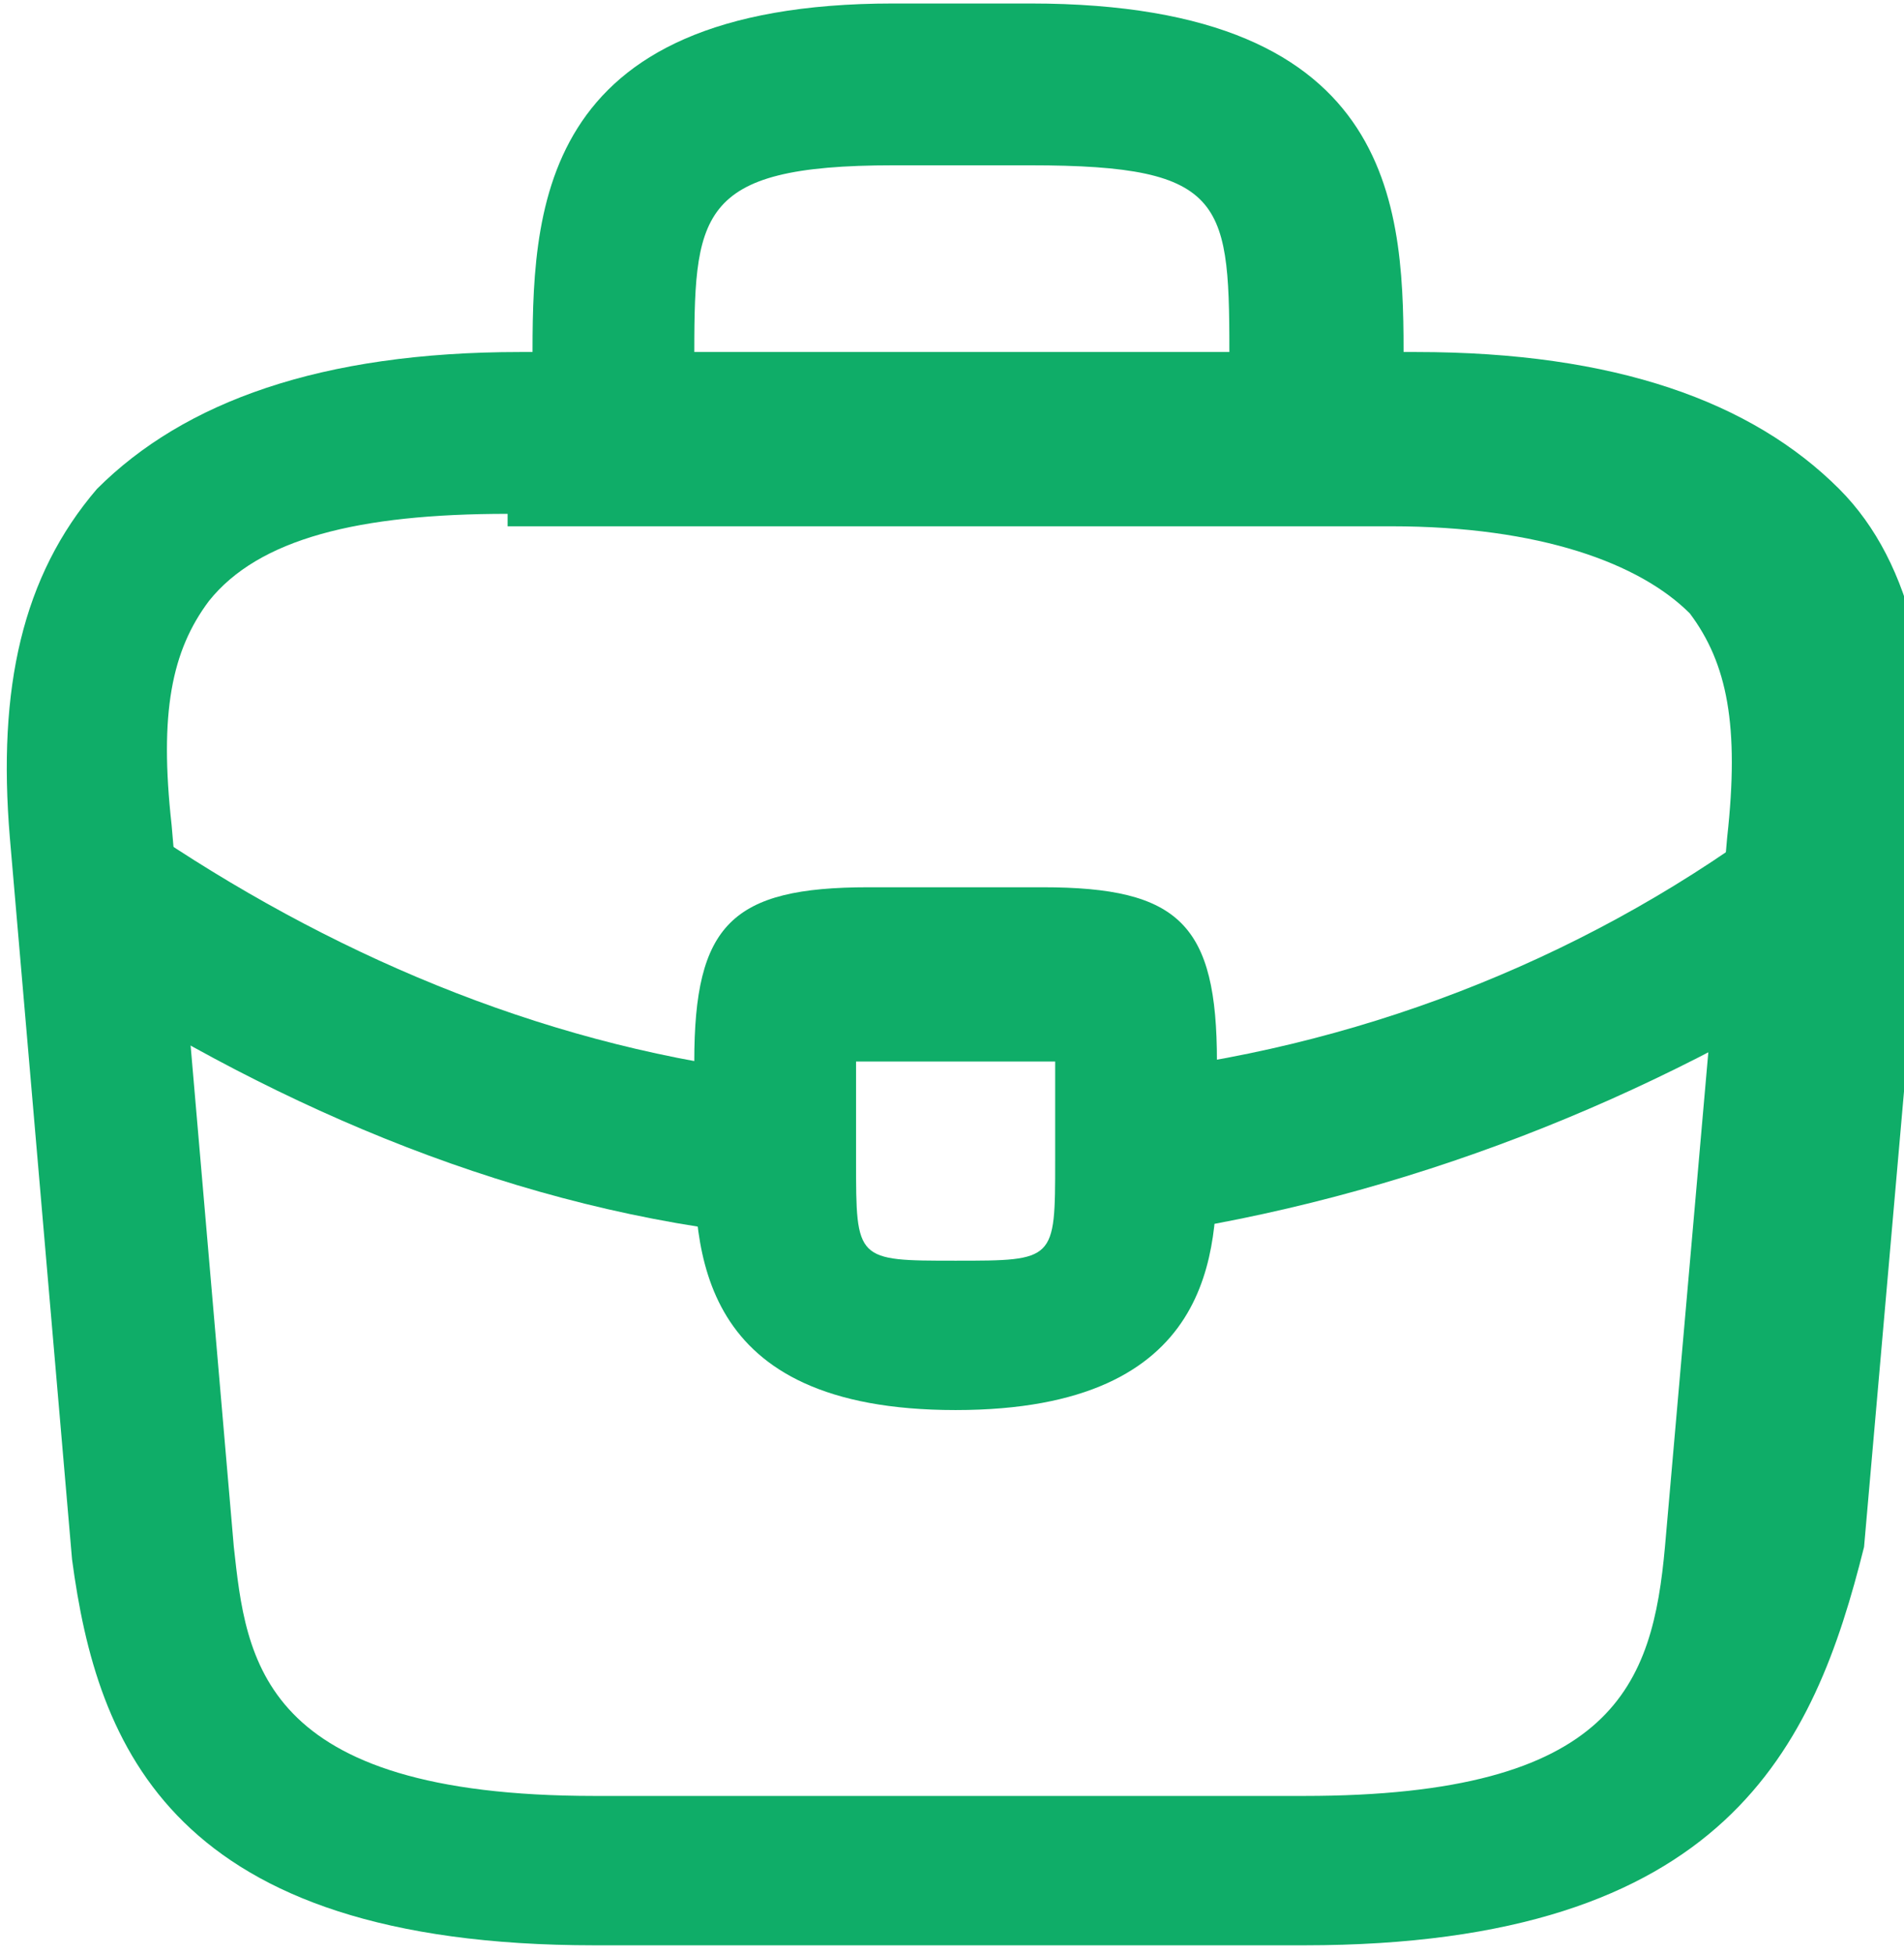 <?xml version="1.0" encoding="utf-8"?>
<!-- Generator: Adobe Illustrator 23.0.1, SVG Export Plug-In . SVG Version: 6.00 Build 0)  -->
<svg version="1.1" id="Слой_1" xmlns="http://www.w3.org/2000/svg" xmlns:xlink="http://www.w3.org/1999/xlink" x="0px" y="0px"
	 viewBox="0 0 15.3 15.7" style="enable-background:new 0 0 15.3 15.7;" xml:space="preserve">
<style type="text/css">
	.st0{fill:none;stroke:#0FAD68;stroke-width:1.3;stroke-miterlimit:10;}
	.st1{fill:#0FAD68;}
</style>
<g id="Сгруппировать_2677" transform="translate(-3452.021 -37.672)">
	<path id="Контур_631" class="st0" d="M3457.8,39.6"/>
	<path id="Контур_632" class="st0" d="M3456.1,41.2"/>
	<path class="st1" d="M3462.5,53.3h-5.7c-3.4,0-4-1.6-4.2-3.1l-0.5-5.8c-0.1-1.2,0.1-2.1,0.7-2.8c0.7-0.7,1.8-1.1,3.4-1.1h7.2
		c1.6,0,2.7,0.4,3.4,1.1c0.6,0.6,0.8,1.6,0.7,2.8l-0.5,5.7C3466.6,51.7,3465.9,53.3,3462.5,53.3z M3456.1,41.8c-1.2,0-2,0.2-2.4,0.7
		c-0.3,0.4-0.4,0.9-0.3,1.8l0.5,5.8c0.1,0.9,0.2,2,2.9,2h5.7c2.5,0,2.8-0.9,2.9-2l0.5-5.7c0.1-0.9,0-1.4-0.3-1.8
		c-0.4-0.4-1.2-0.7-2.4-0.7H3456.1z"/>
	<path id="Контур_634" class="st0" d="M3463.3,41.2"/>
	<path class="st1" d="M3463.2,41.2h-1.3v-0.6c0-1.3,0-1.6-1.6-1.6h-1.1c-1.6,0-1.6,0.4-1.6,1.6v0.6h-1.3v-0.6c0-1.2,0-2.9,2.9-2.9
		h1.1c3,0,3,1.7,3,2.9V41.2z"/>
	<path class="st1" d="M3459.7,49c-2.1,0-2.1-1.3-2.1-2.1v-0.7c0-1.1,0.3-1.4,1.4-1.4h1.4c1.1,0,1.4,0.3,1.4,1.4V47
		C3461.8,47.7,3461.8,49,3459.7,49z M3458.9,46.2C3458.9,46.2,3458.9,46.2,3458.9,46.2V47c0,0.8,0,0.8,0.8,0.8c0.8,0,0.8,0,0.8-0.8
		v-0.7c0,0,0,0,0-0.1c0,0,0,0-0.1,0H3458.9C3458.9,46.2,3458.9,46.2,3458.9,46.2z"/>
	<path class="st1" d="M3461.2,47.6l-0.2-1.3c1.9-0.2,3.7-0.9,5.2-2l0.8,1.1C3465.3,46.5,3463.3,47.3,3461.2,47.6z"/>
	<path class="st1" d="M3458.2,47.6c-2-0.2-3.9-1-5.6-2.1l0.7-1.1c1.5,1,3.2,1.7,5,1.9L3458.2,47.6z"/>
</g>
</svg>
